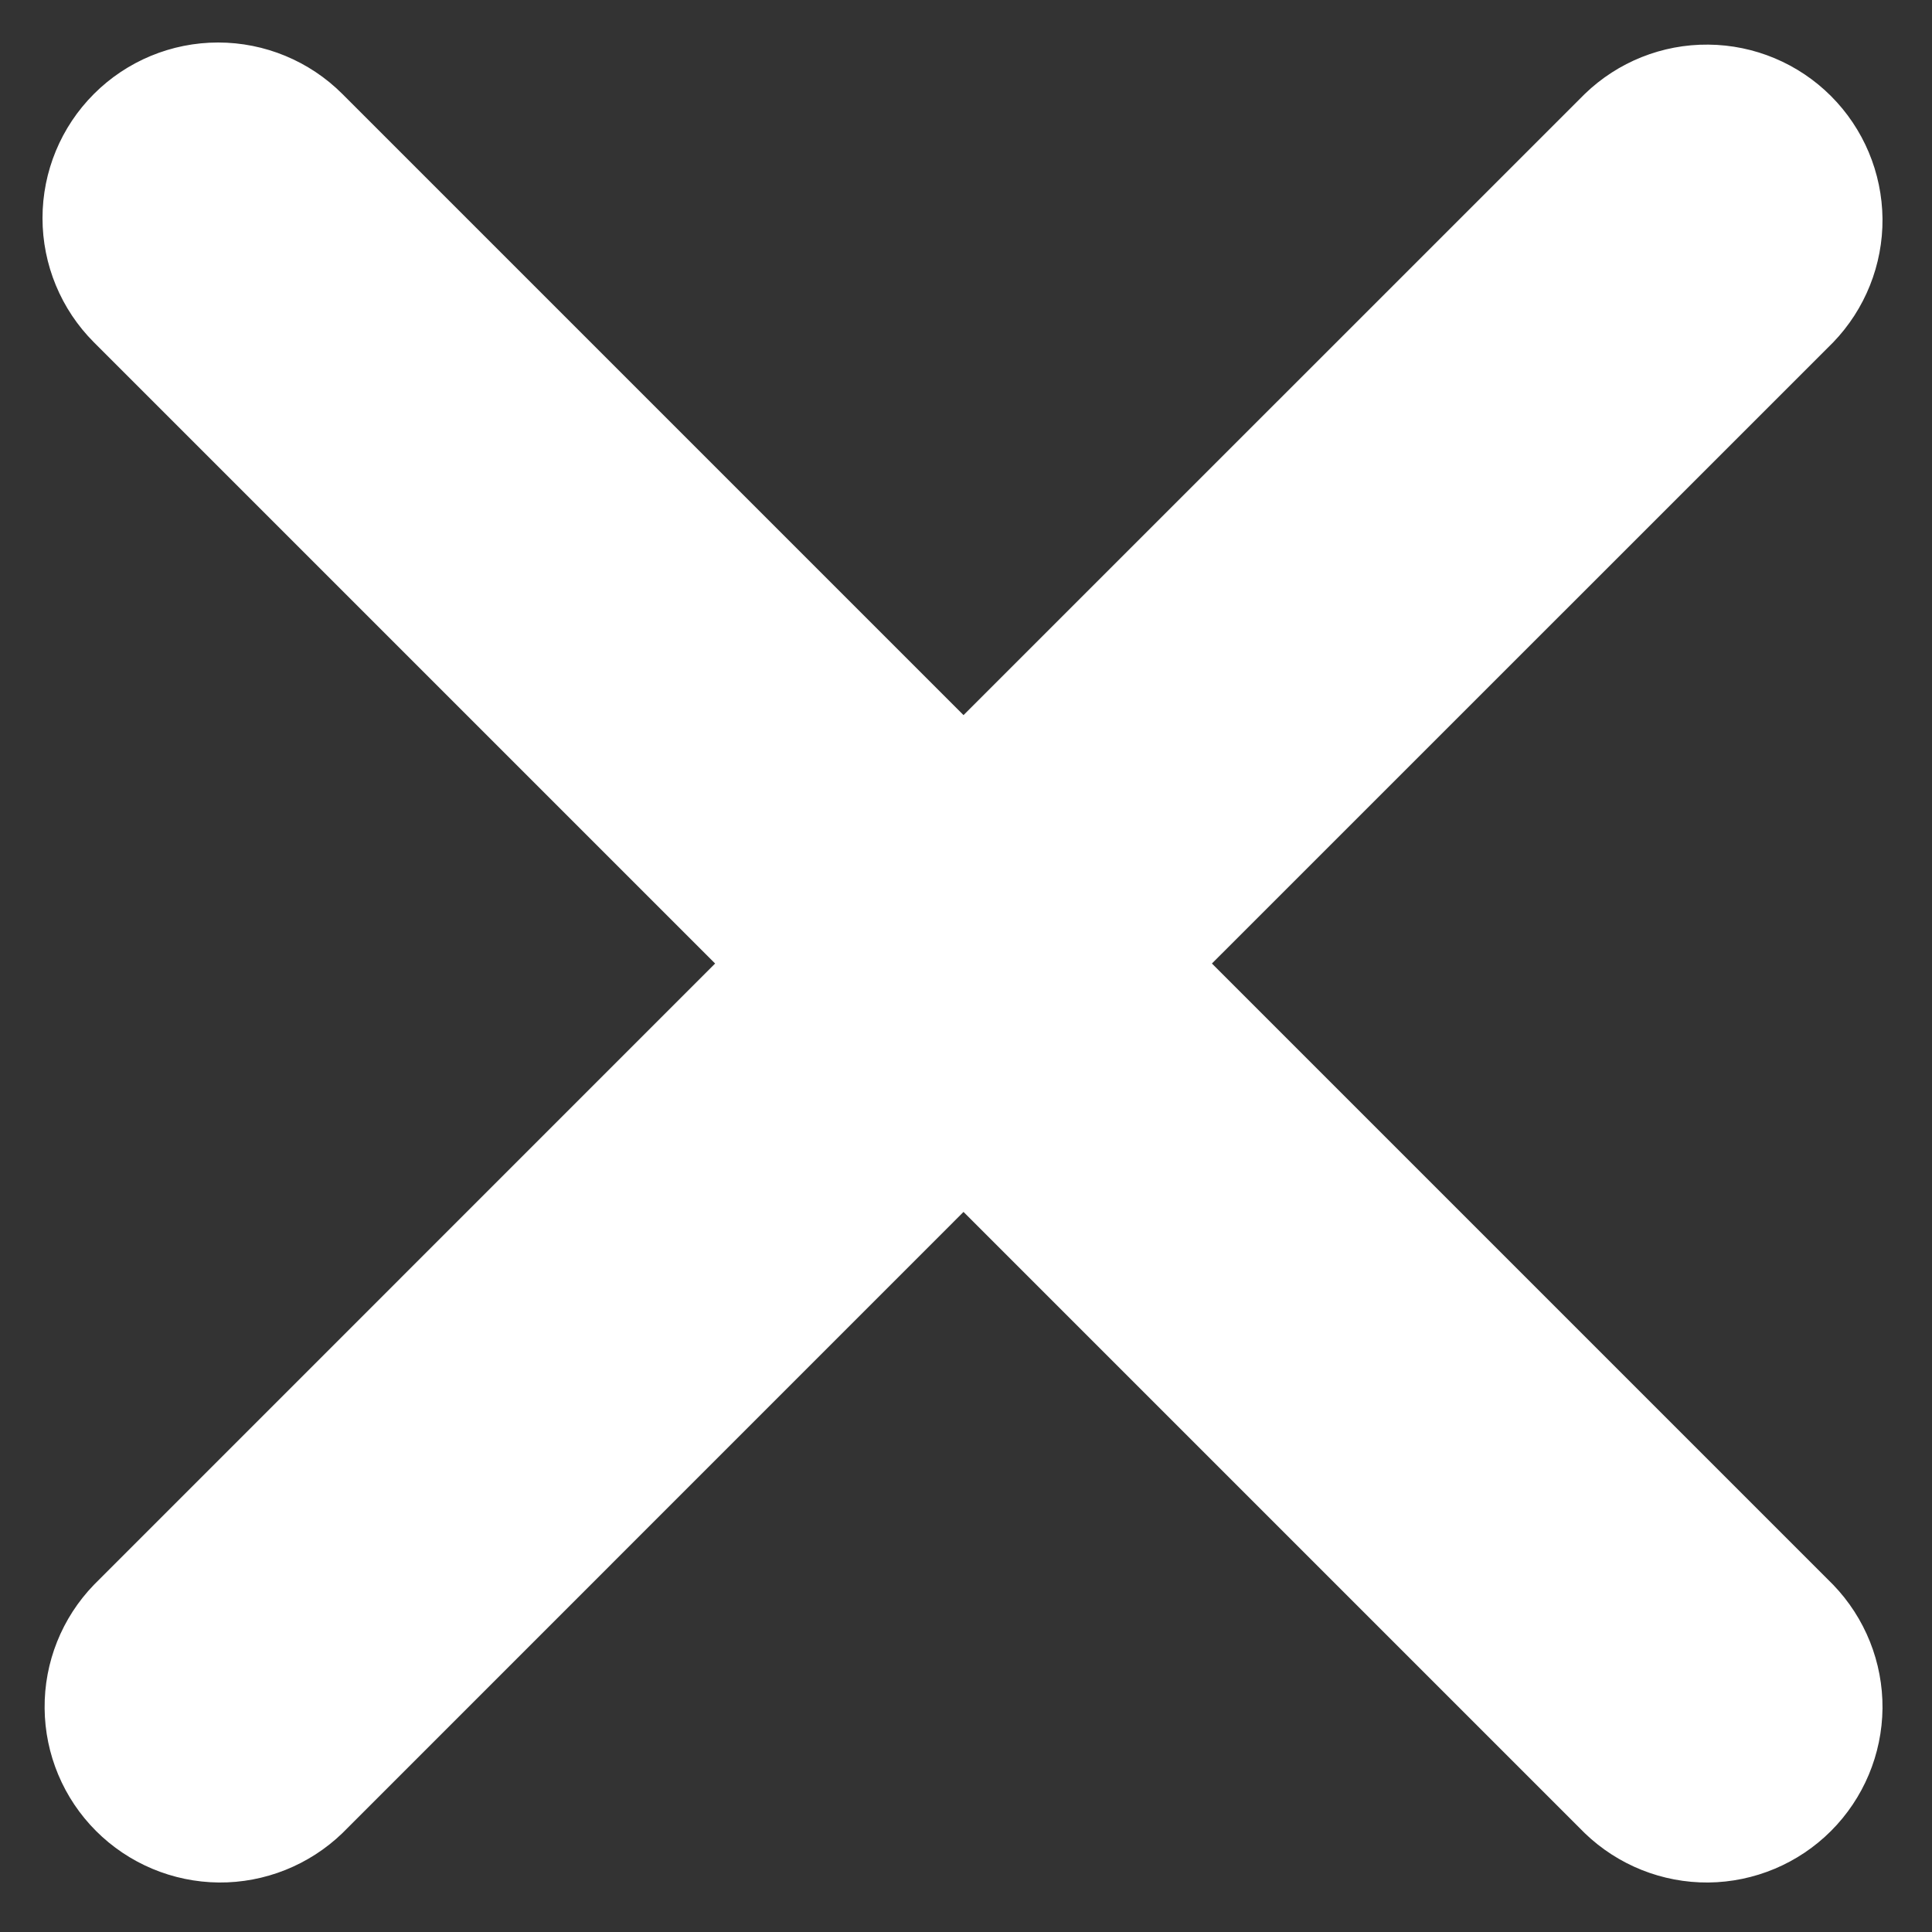 <svg width="21" height="21" viewBox="0 0 21 21" fill="none" xmlns="http://www.w3.org/2000/svg">
<rect x="0" y="0" width="21" height="21" fill="#333333" stroke="none"/>
<path d="M1.021 1.021C1.379 0.663 1.864 0.462 2.371 0.462C2.877 0.462 3.363 0.663 3.721 1.021L10.473 7.773L17.226 1.021C17.586 0.673 18.068 0.48 18.569 0.485C19.069 0.489 19.548 0.69 19.902 1.044C20.256 1.398 20.457 1.877 20.462 2.378C20.466 2.878 20.273 3.361 19.926 3.721L13.173 10.473L19.926 17.226C20.273 17.586 20.466 18.068 20.462 18.569C20.457 19.069 20.256 19.548 19.902 19.902C19.548 20.256 19.069 20.457 18.569 20.462C18.068 20.466 17.586 20.273 17.226 19.926L10.473 13.173L3.721 19.926C3.361 20.273 2.878 20.466 2.378 20.462C1.877 20.457 1.398 20.256 1.044 19.902C0.69 19.548 0.489 19.069 0.485 18.569C0.48 18.068 0.673 17.586 1.021 17.226L7.773 10.473L1.021 3.721C0.663 3.363 0.462 2.877 0.462 2.371C0.462 1.864 0.663 1.379 1.021 1.021V1.021Z" fill="white"/>
</svg>
